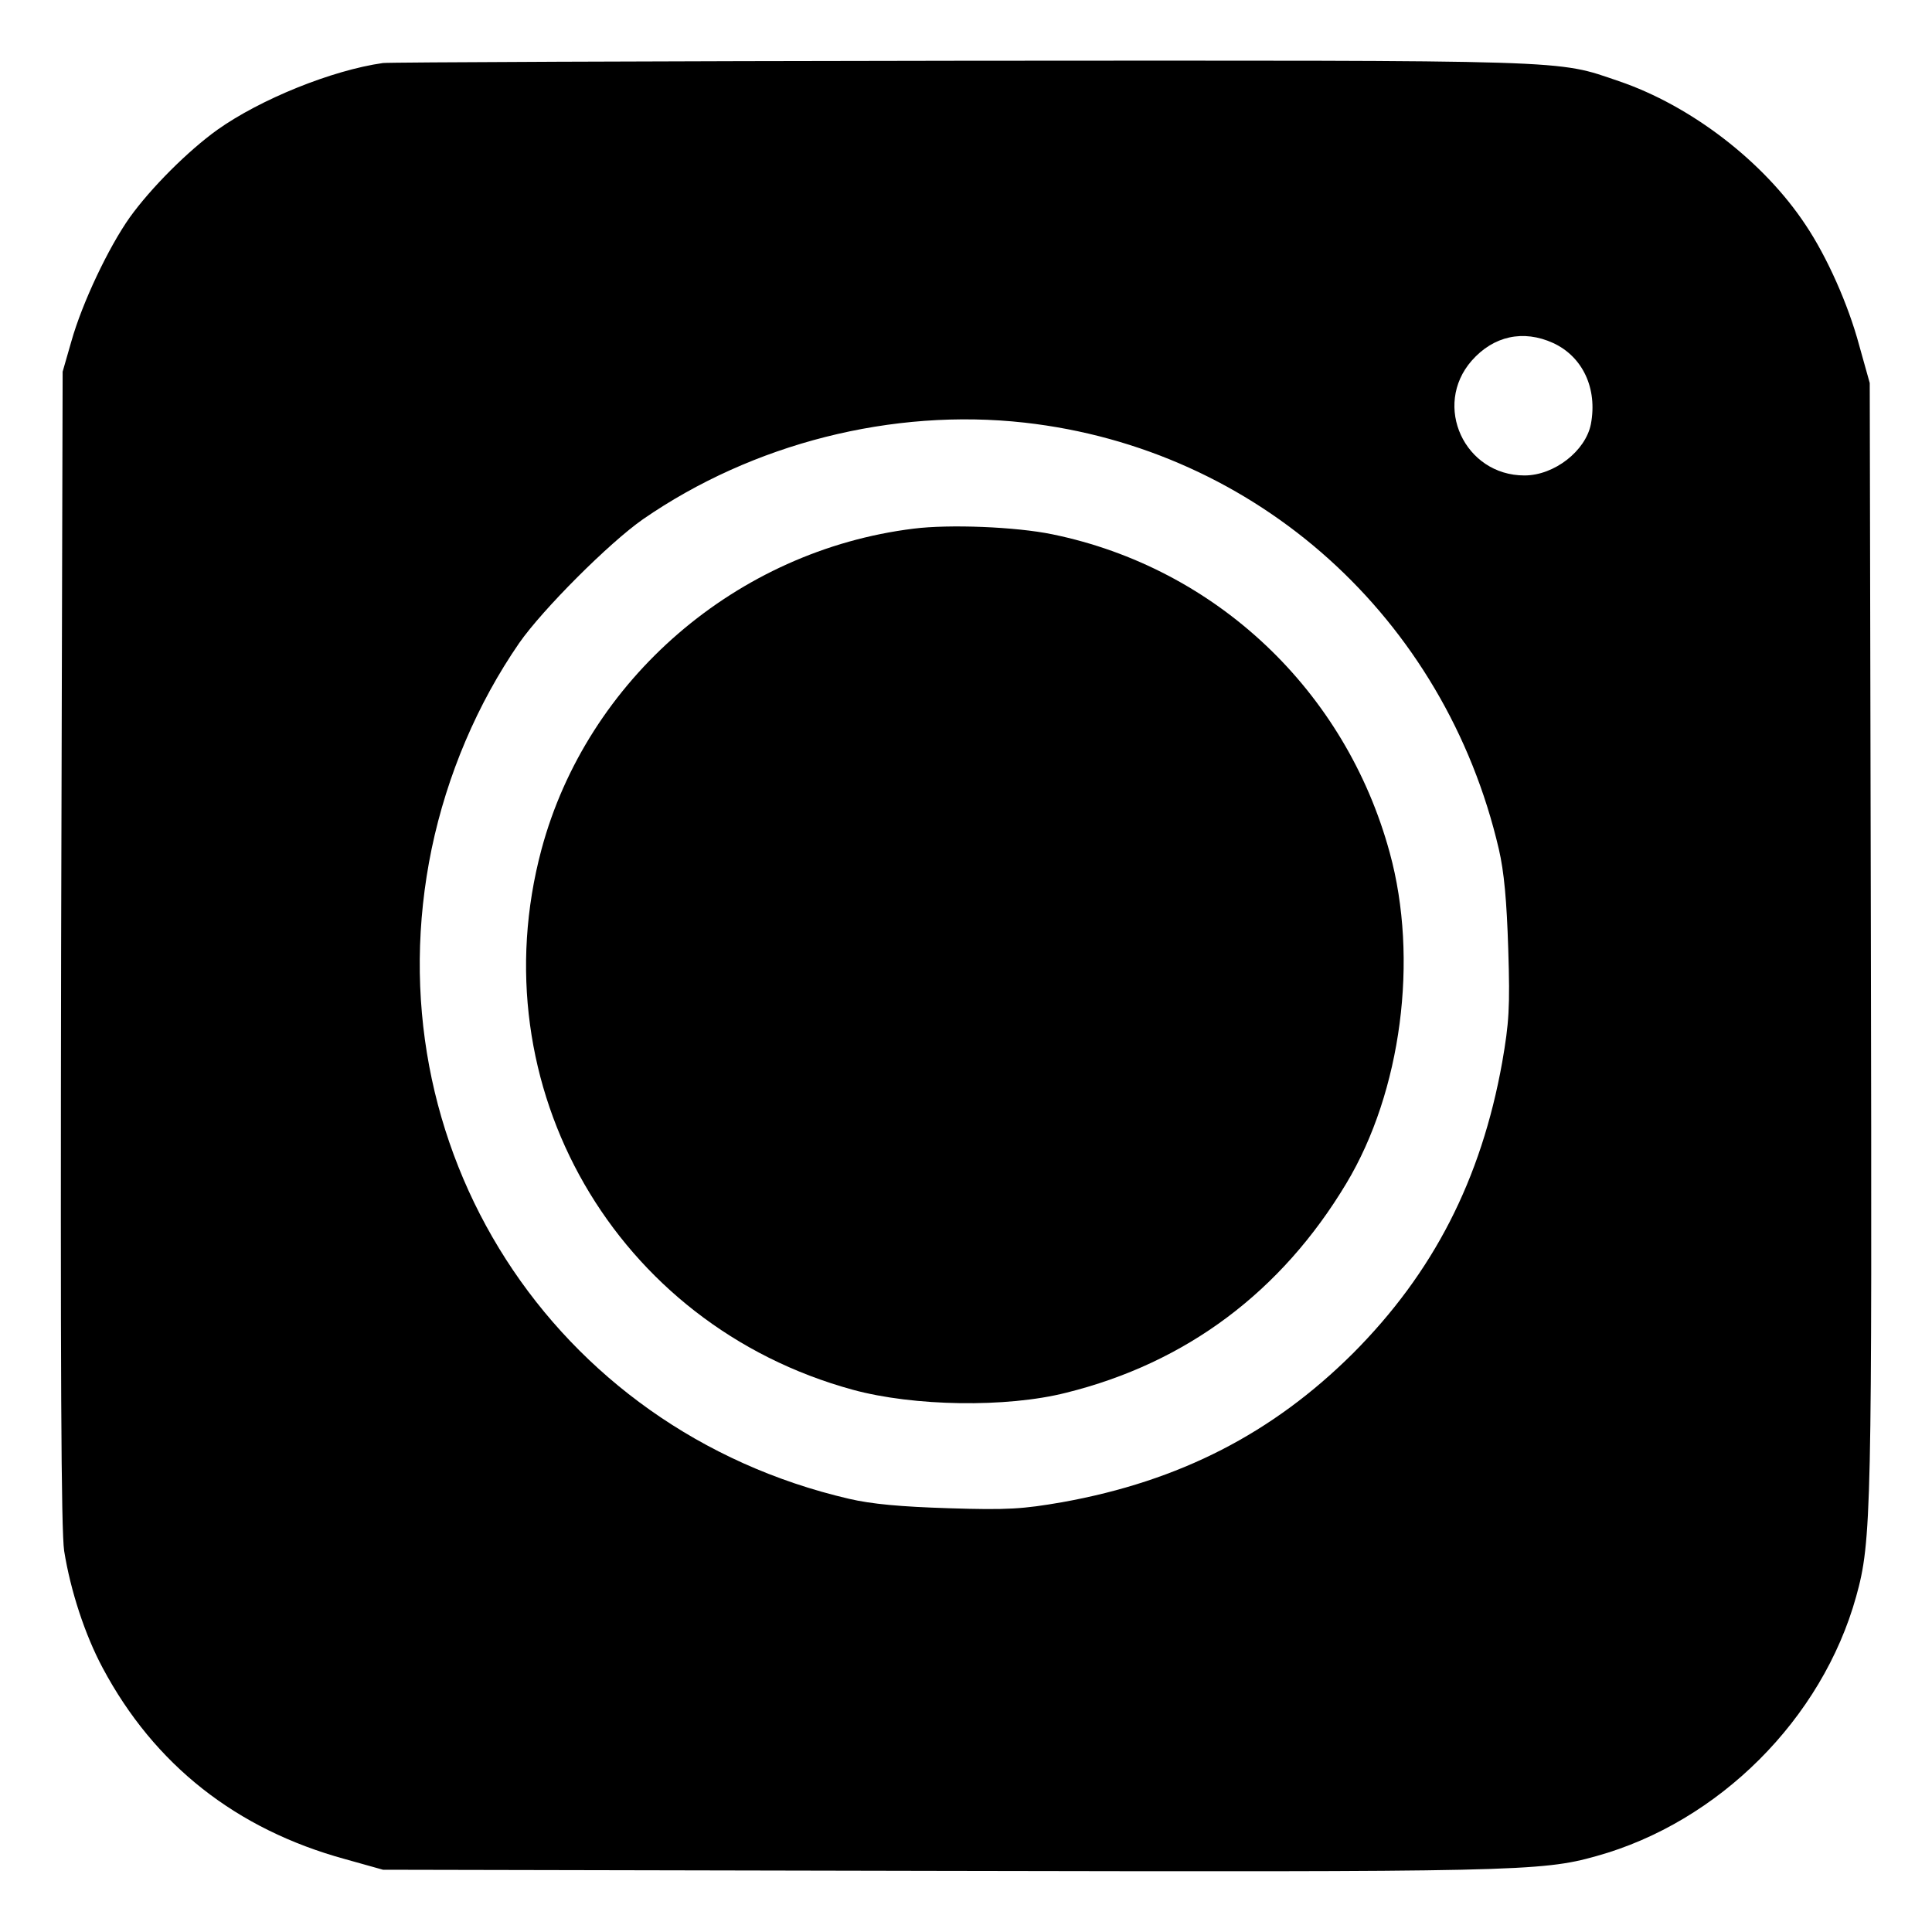 <?xml version="1.0" standalone="no"?>
<!DOCTYPE svg>
<svg version="1.0" xmlns="http://www.w3.org/2000/svg"
 width="512pt" height="512pt" viewBox="0 0 512 512"
 preserveAspectRatio="xMidYMid meet">

<g transform="translate(0,512) scale(0.1,-0.1)"
fill="#000000" stroke="none">
<path d="M1015 4953 c-135 -19 -325 -96 -439 -177 -78 -56 -176 -154 -232
-232 -56 -79 -126 -226 -155 -329 l-23 -80 -4 -1525 c-2 -1125 0 -1545 8
-1600 17 -106 55 -222 102 -310 137 -257 354 -428 643 -507 l100 -28 1465 -3
c1525 -3 1605 -2 1750 39 325 90 599 364 689 688 41 147 42 225 39 1751 l-3
1465 -28 100 c-29 108 -85 234 -142 319 -111 168 -304 316 -495 381 -168 57
-101 55 -1739 54 -828 -1 -1519 -4 -1536 -6z m3101 -742 c78 -36 118 -120 100
-215 -14 -71 -97 -136 -176 -136 -159 0 -244 185 -140 304 58 66 137 83 216
47z m-1401 -211 c616 -69 1114 -517 1257 -1130 14 -60 21 -137 25 -265 5 -156
2 -196 -16 -300 -56 -312 -183 -558 -395 -771 -213 -212 -459 -339 -771 -395
-104 -18 -144 -21 -300 -16 -128 4 -205 11 -265 25 -787 183 -1269 935 -1106
1723 41 196 121 384 232 545 62 89 239 266 328 328 291 201 661 295 1011 256z"/>
<path d="M2421 3719 c-469 -58 -865 -400 -986 -850 -168 -628 196 -1260 825
-1432 161 -44 407 -48 565 -8 319 79 571 268 743 555 146 243 192 595 115 876
-117 430 -461 755 -894 844 -97 20 -273 27 -368 15z"/>
</g>
</svg>
